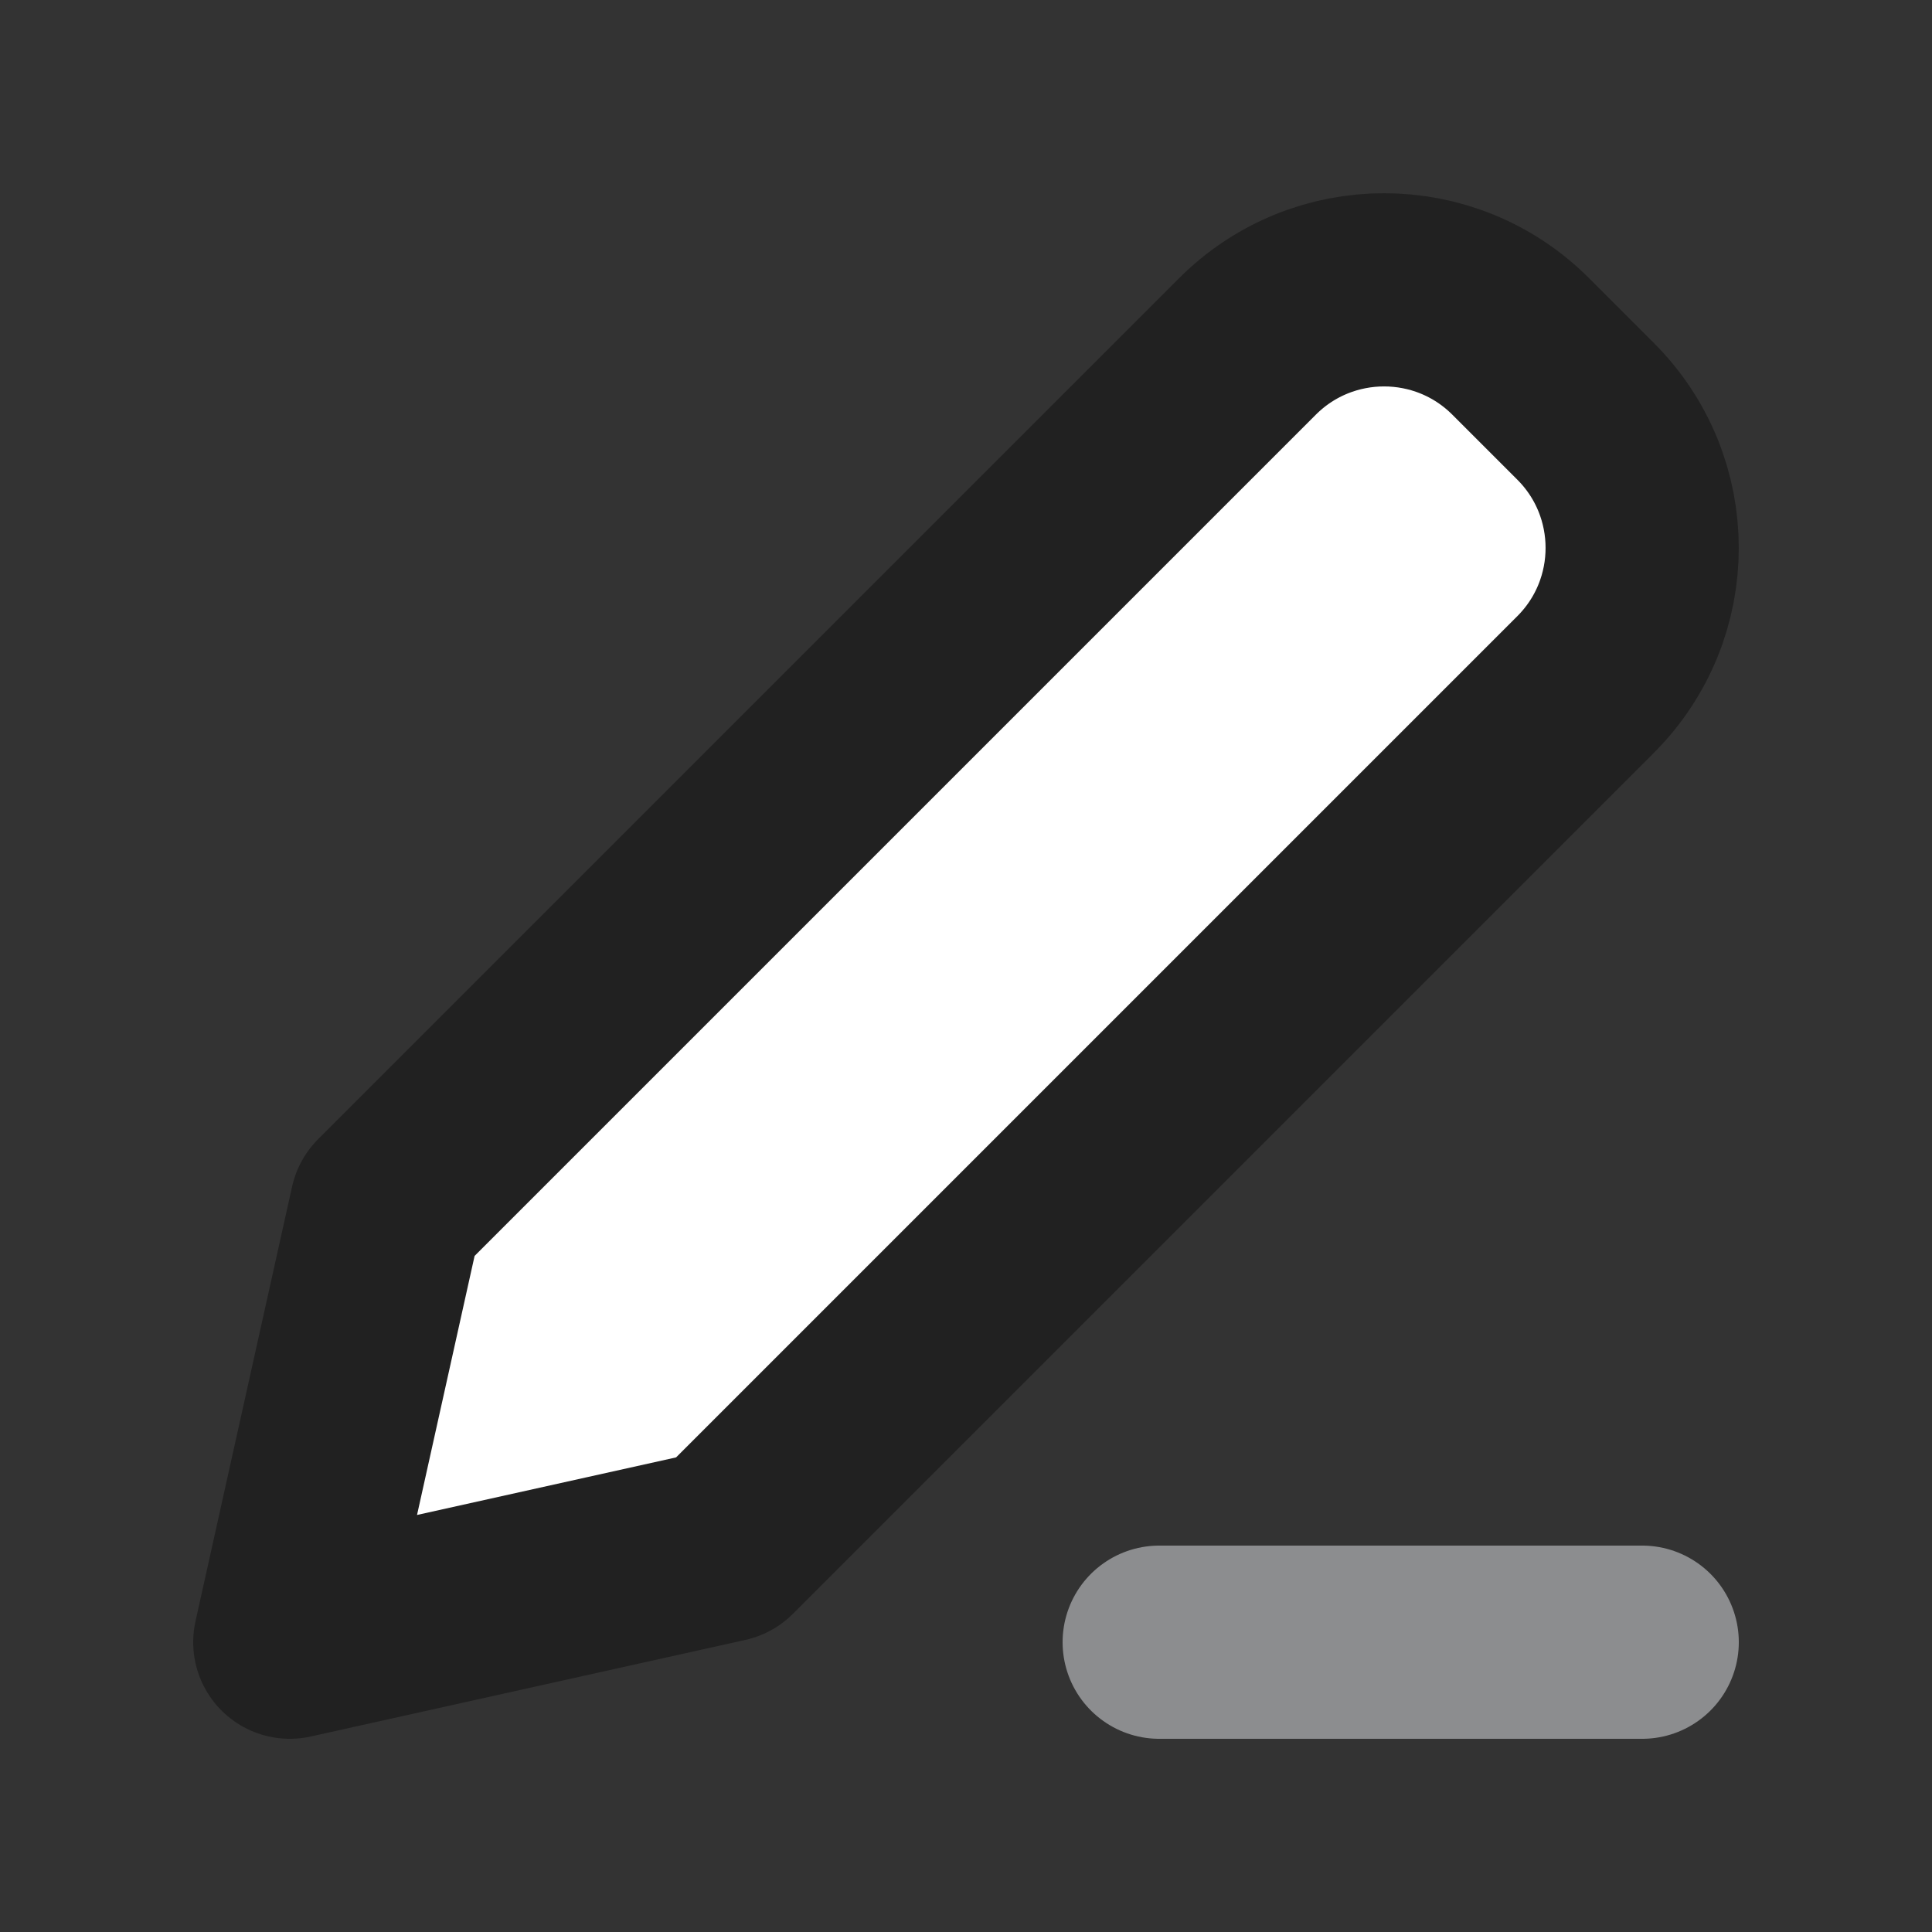 <svg xmlns="http://www.w3.org/2000/svg" height="20" width="20" viewBox="0 0 20 20"><rect x="0" y="0" width="20" height="20" fill="#333333" stroke="none"/><title>pen writing filled</title><g fill="#FFFFFF" class="nc-icon-wrapper"><line x1="17" y1="17" x2="12" y2="17" fill="none" stroke="#8c8d8f" stroke-linecap="round" stroke-linejoin="round" stroke-width="2" data-color="color-2"></line><path d="m3,17l1-4.5L12.914,3.586c.781-.781,2.047-.781,2.828,0l.672.672c.781.781.781,2.047,0,2.828l-8.914,8.914-4.5,1Z" stroke="#212121" stroke-linecap="round" stroke-linejoin="round" stroke-width="2" fill="#FFFFFF"></path></g></svg>